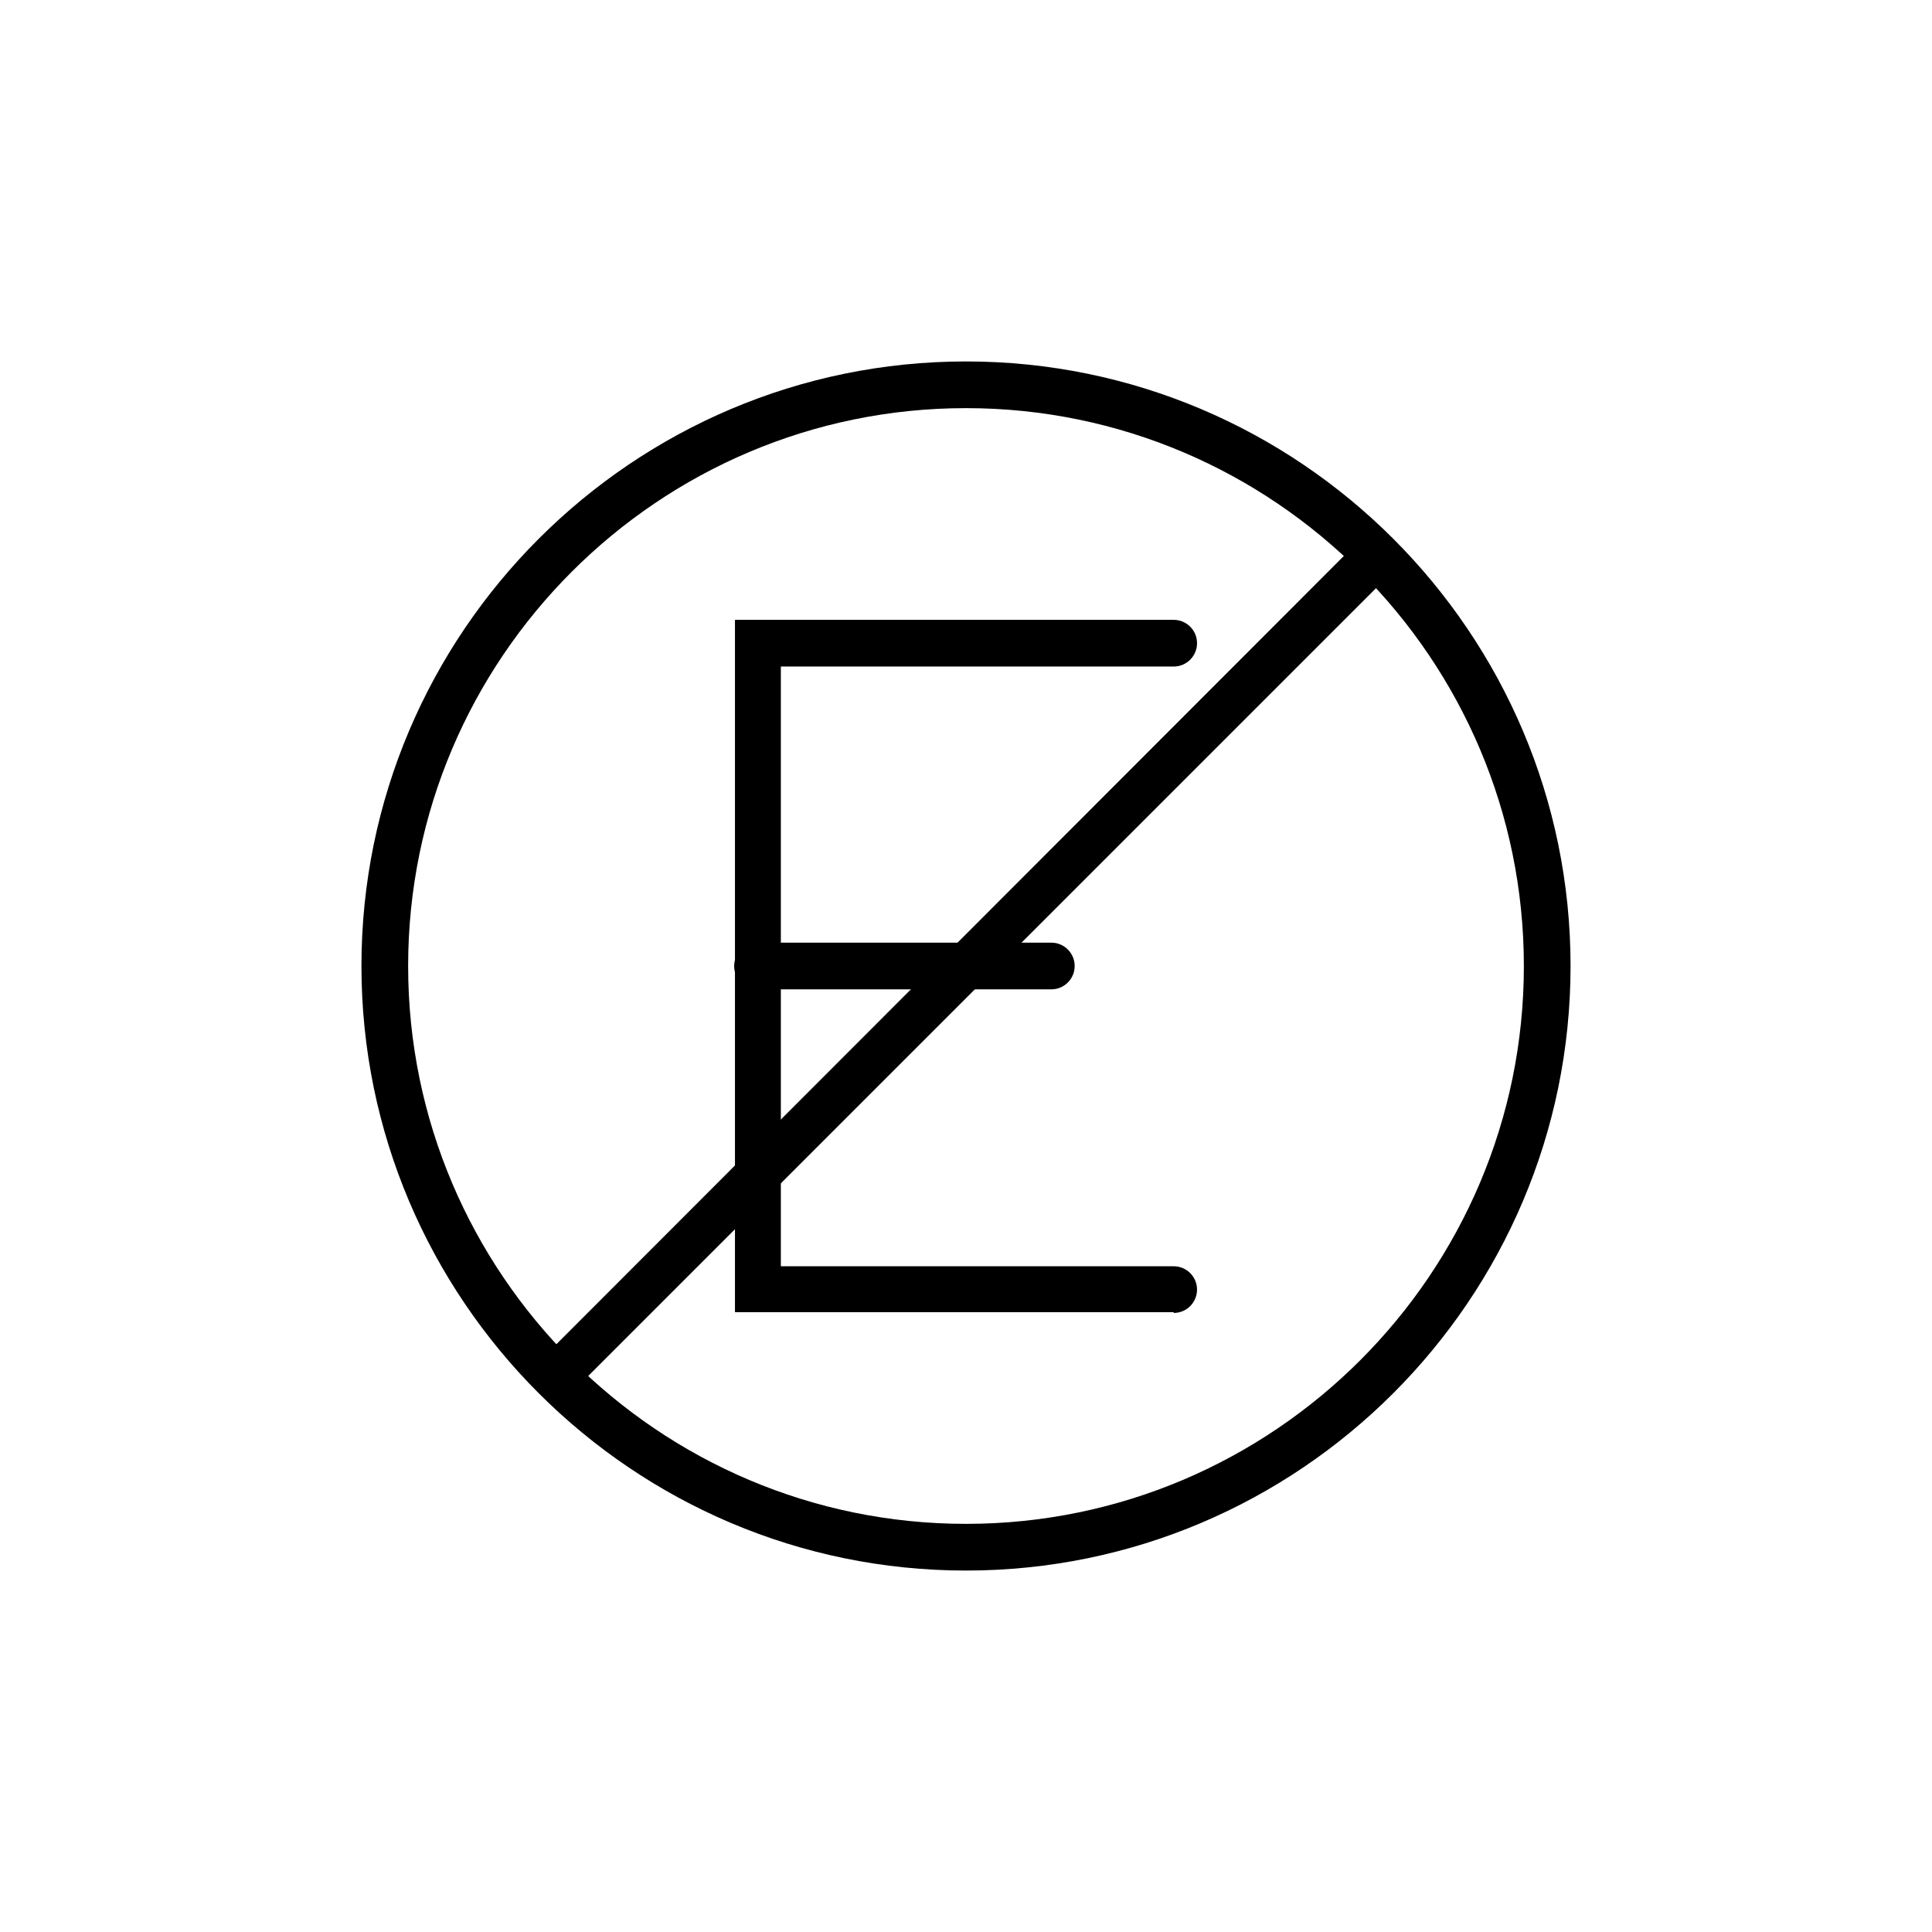 <?xml version="1.0" encoding="UTF-8"?><svg id="a" xmlns="http://www.w3.org/2000/svg" viewBox="0 0 24 24"><path d="M12,19.51c-4.14,0-7.51-3.37-7.51-7.51s3.37-7.51,7.51-7.51,7.51,3.37,7.51,7.51-3.37,7.51-7.51,7.51Zm0-14.44c-3.82,0-6.93,3.11-6.93,6.93s3.11,6.93,6.93,6.93,6.93-3.11,6.93-6.93-3.11-6.93-6.93-6.93Z"/><g><path d="M14.58,16.3h-5.45V7.7h5.45c.16,0,.29,.13,.29,.29s-.13,.29-.29,.29h-4.88v7.45h4.88c.16,0,.29,.13,.29,.29s-.13,.29-.29,.29Z"/><path d="M13.06,12.29h-3.65c-.16,0-.29-.13-.29-.29s.13-.29,.29-.29h3.65c.16,0,.29,.13,.29,.29s-.13,.29-.29,.29Z"/></g><path d="M6.95,17.34c-.07,0-.15-.03-.2-.08-.11-.11-.11-.29,0-.4L16.85,6.75c.11-.11,.29-.11,.4,0,.11,.11,.11,.29,0,.4L7.15,17.25c-.06,.06-.13,.08-.2,.08Z"/></svg>